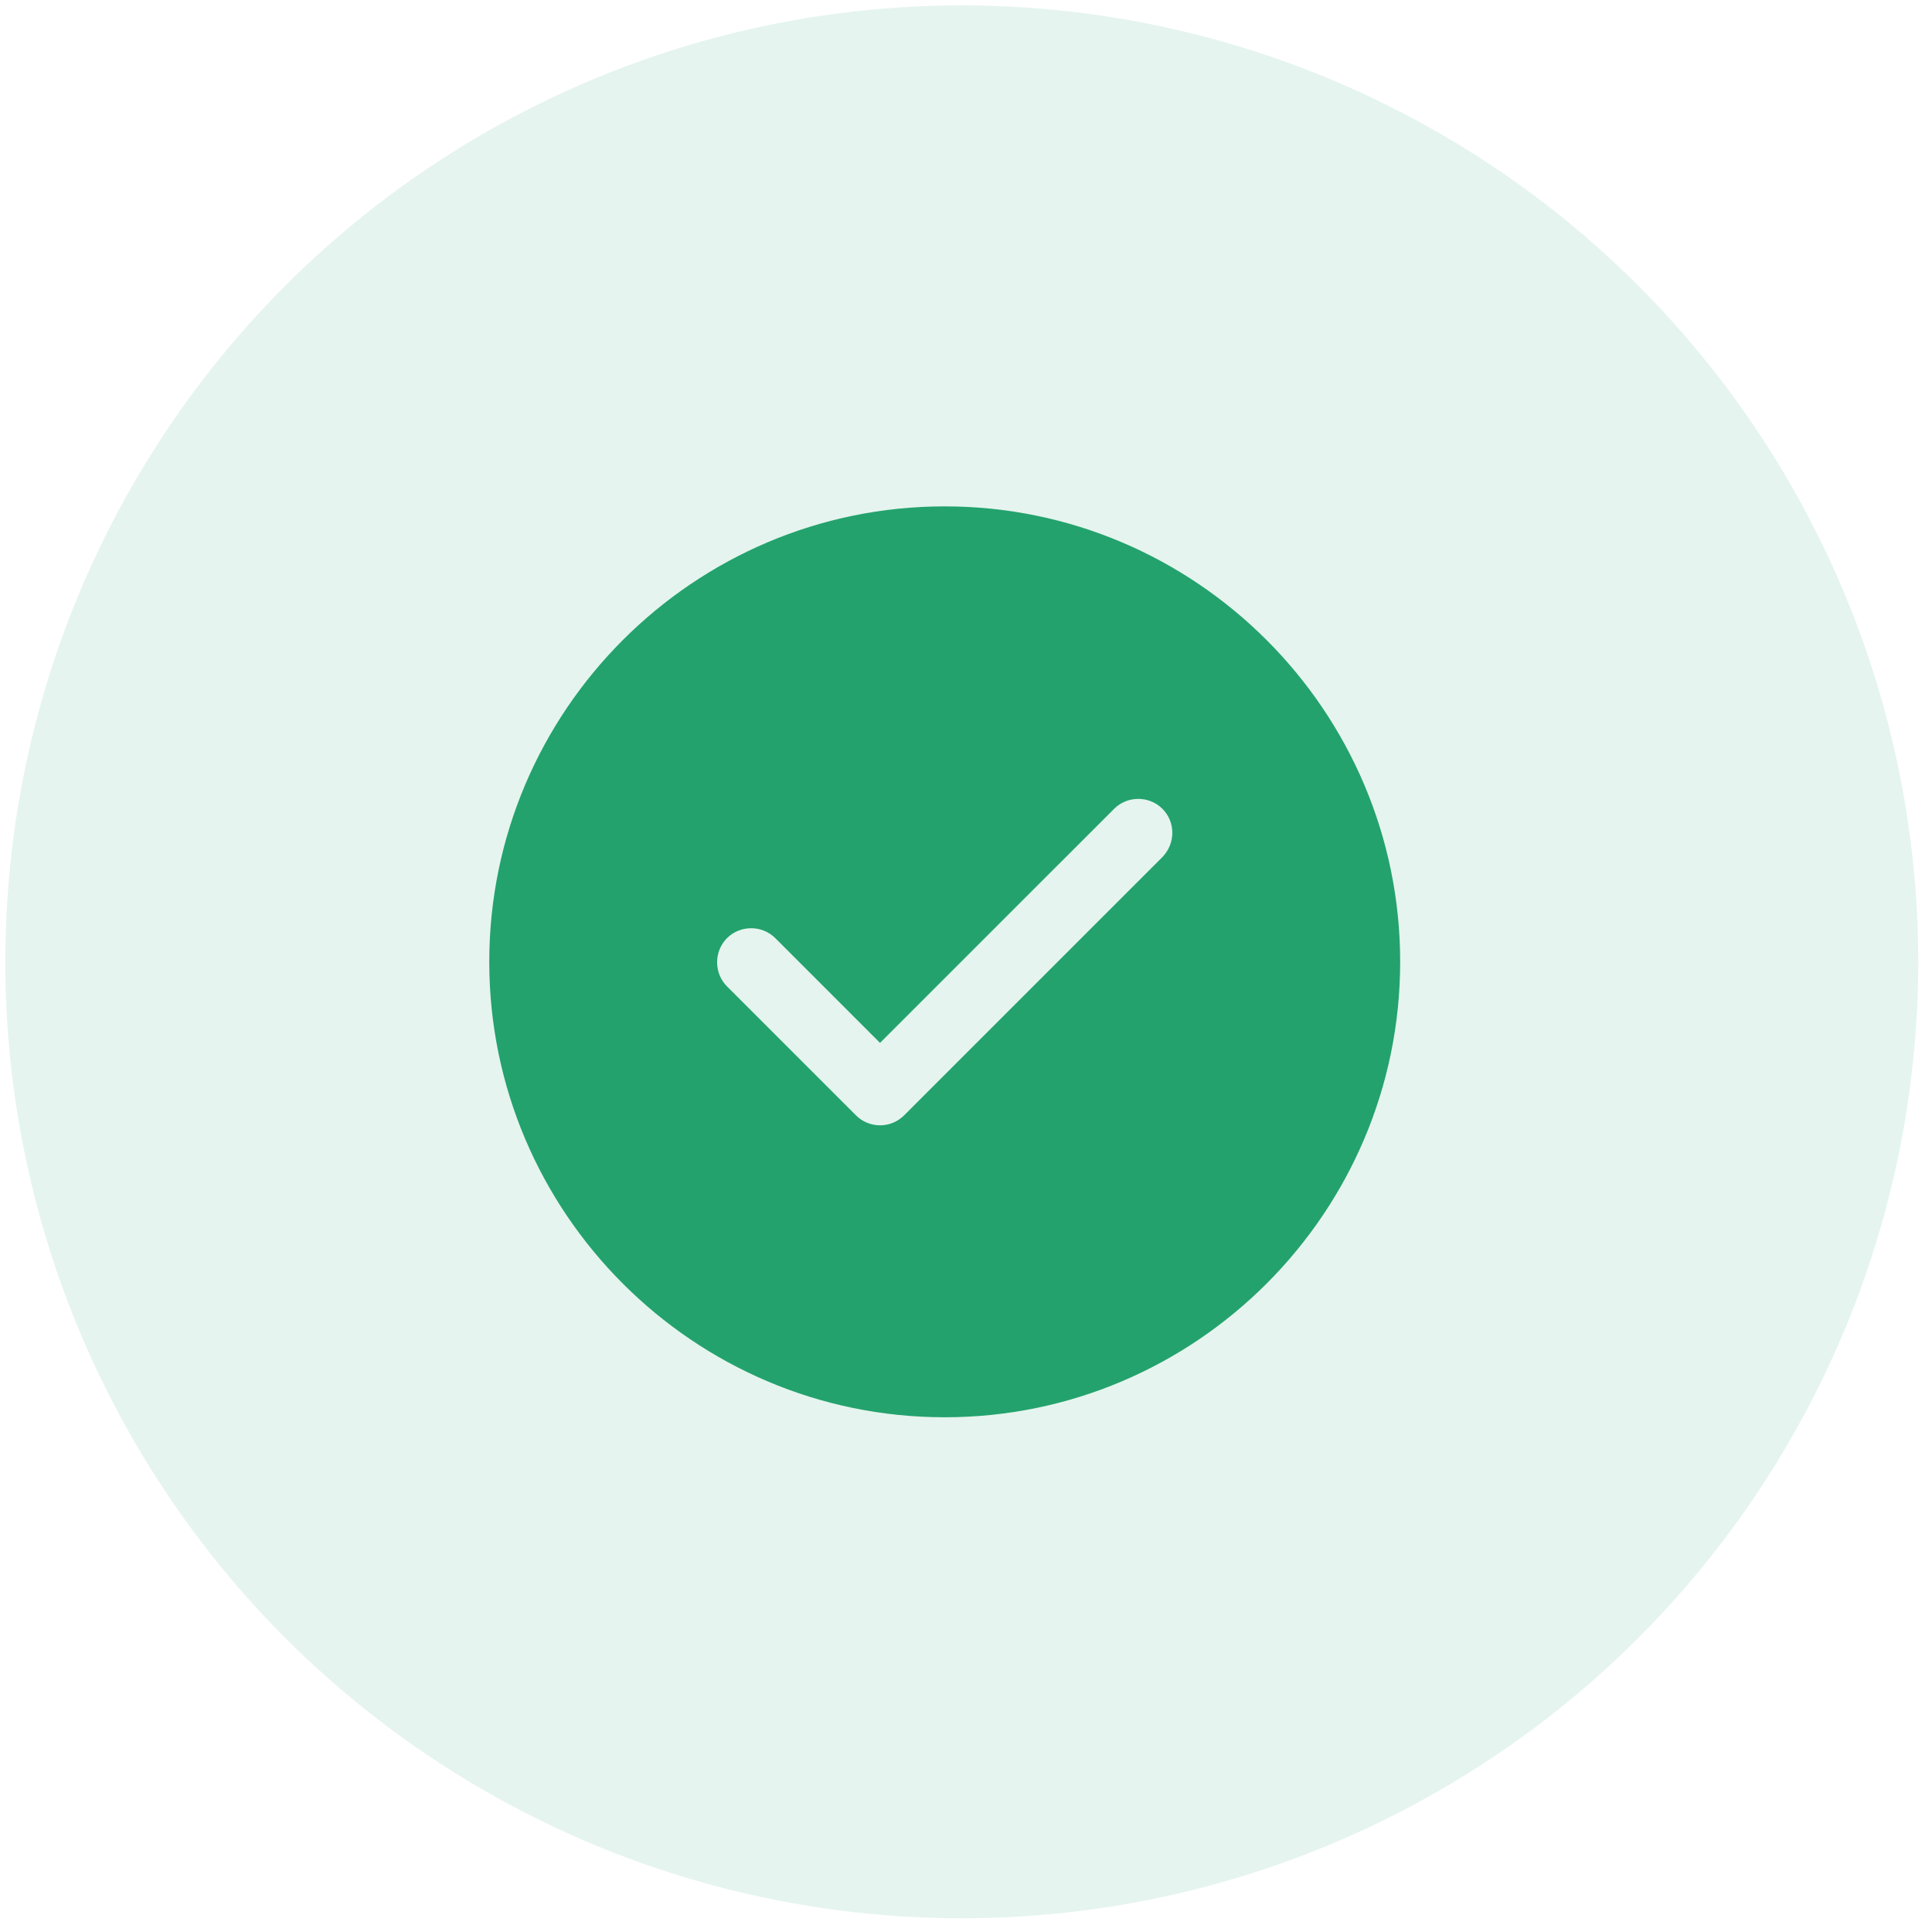 <svg width="101" height="101" viewBox="0 0 101 101" fill="none" xmlns="http://www.w3.org/2000/svg">
<circle cx="50.28" cy="50.282" r="50" fill="#23A26D" fill-opacity="0.12"/>
<path d="M49.387 26.472C36.268 26.472 25.578 37.162 25.578 50.282C25.578 63.401 36.268 74.091 49.387 74.091C62.506 74.091 73.197 63.401 73.197 50.282C73.197 37.162 62.506 26.472 49.387 26.472ZM60.768 44.805L47.268 58.305C46.935 58.639 46.483 58.829 46.006 58.829C45.53 58.829 45.078 58.639 44.744 58.305L38.006 51.567C37.316 50.877 37.316 49.734 38.006 49.043C38.697 48.353 39.84 48.353 40.53 49.043L46.006 54.52L58.244 42.282C58.935 41.591 60.078 41.591 60.768 42.282C61.459 42.972 61.459 44.091 60.768 44.805Z" fill="#23A26D"/>
</svg>
